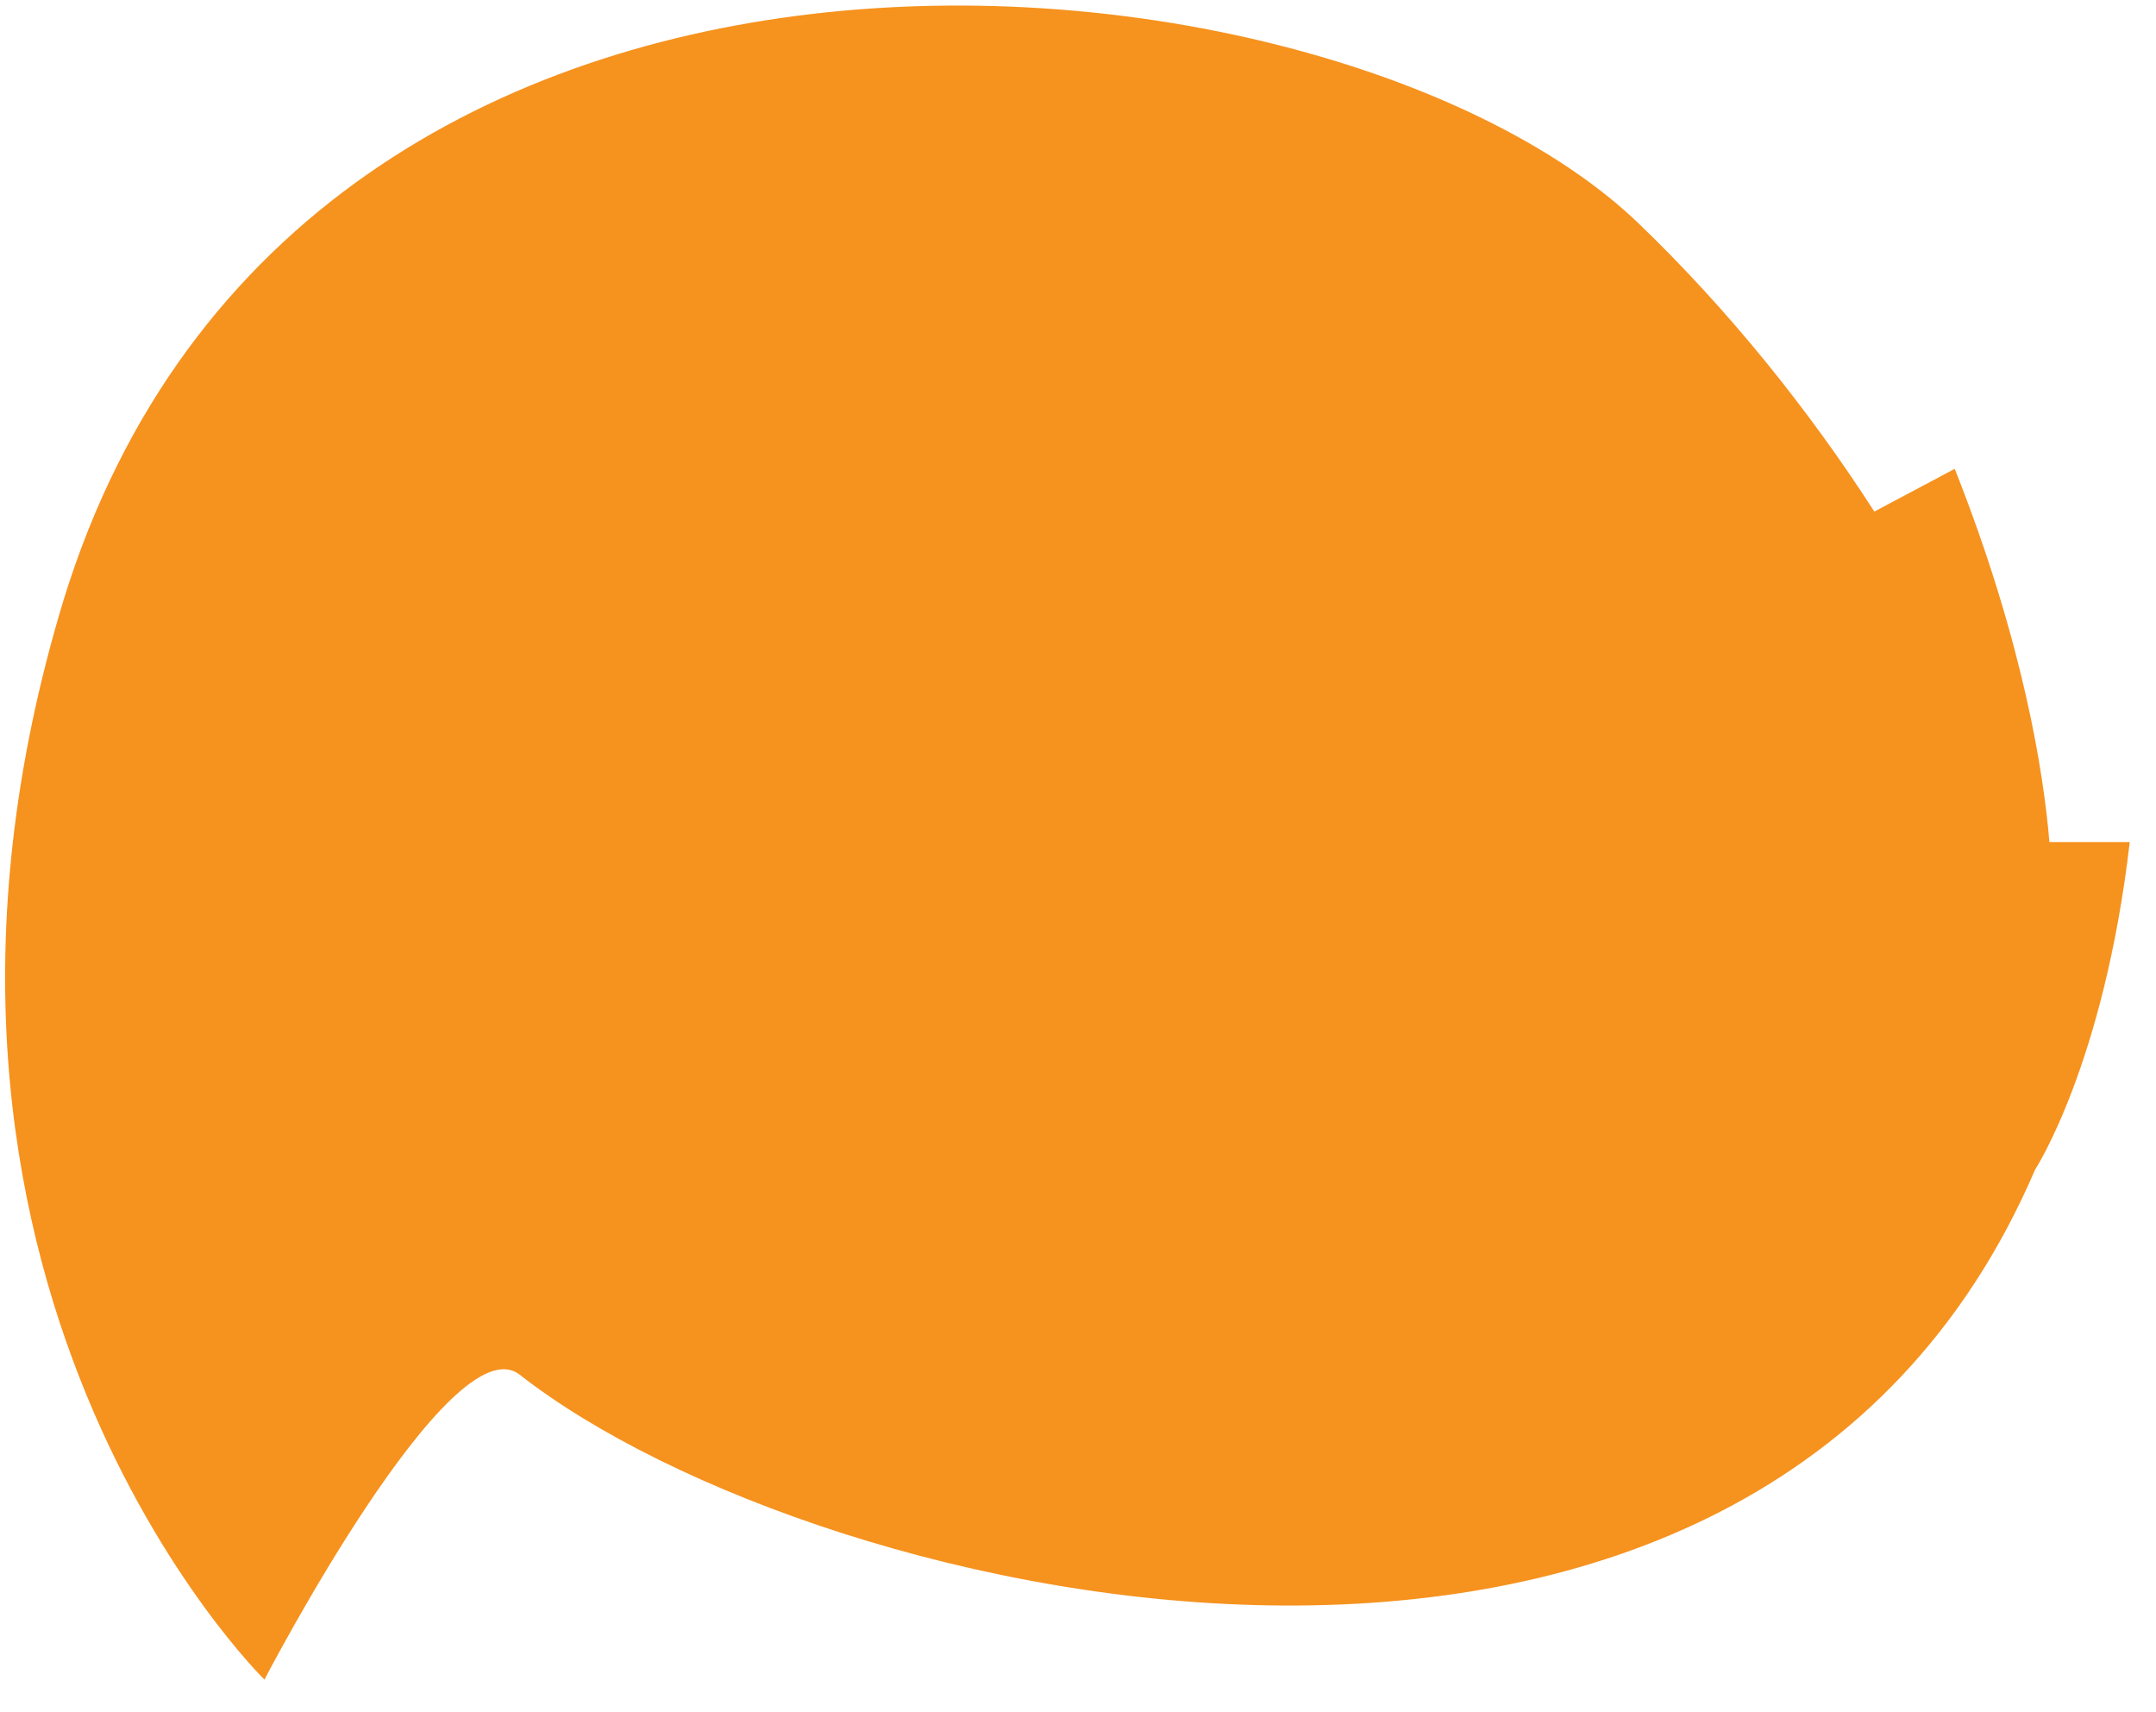 ﻿<?xml version="1.0" encoding="utf-8"?>
<svg version="1.1" xmlns:xlink="http://www.w3.org/1999/xlink" width="34px" height="27px" xmlns="http://www.w3.org/2000/svg">
  <g transform="matrix(1 0 0 1 -48 -173 )">
    <path d="M 4.17 26.485  C 4.17 26.485  -2.256 20.196  1.003 9.46  C 4.759 -2.714  21.051 -1.097  25.848 3.53  C 27.25 4.878  28.518 6.45  29.558 8.067  L 30.826 7.393  C 31.912 10.133  32.229 12.2  32.319 13.278  L 33.586 13.278  C 33.179 16.782  32.093 18.444  32.093 18.444  C 27.658 28.776  12.905 25.362  8.198 21.679  C 7.112 20.825  4.17 26.485  4.17 26.485  Z " fill-rule="nonzero" fill="#f6921e" stroke="none" transform="matrix(1 0 0 1 48 173 )" />
  </g>
</svg>